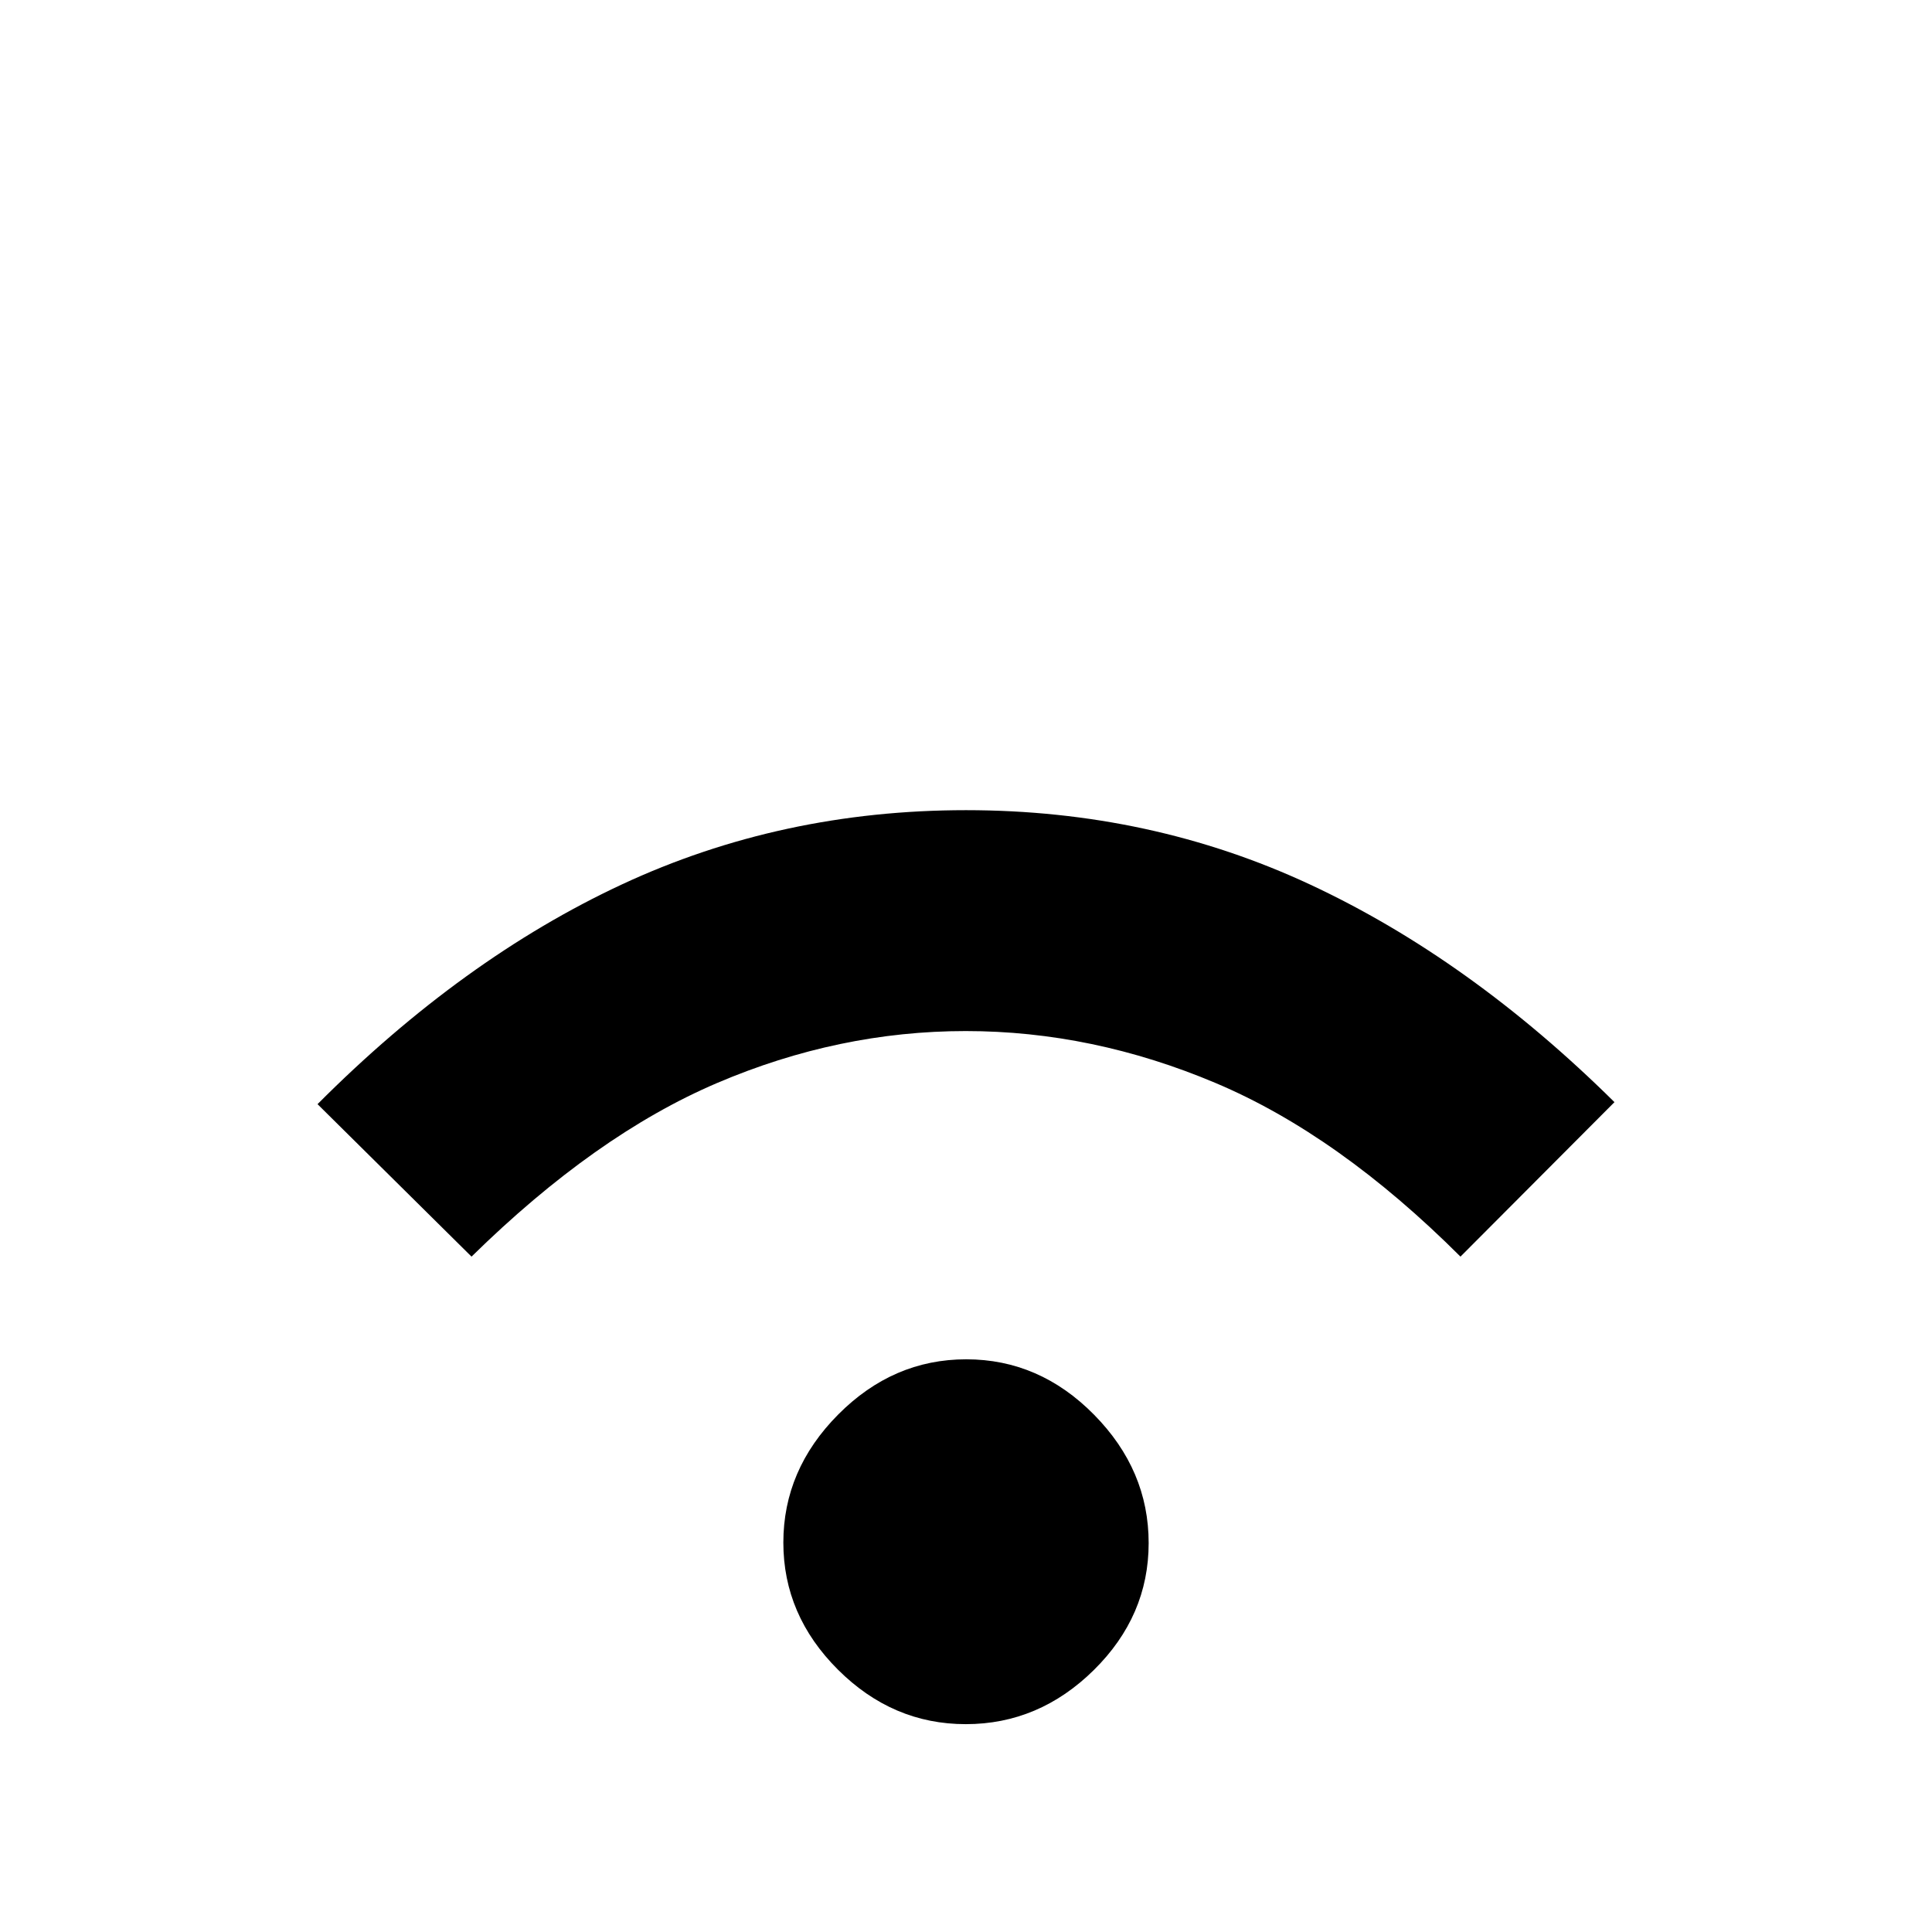 <svg xmlns="http://www.w3.org/2000/svg" height="48" viewBox="0 -960 960 960" width="48"><path d="M479.89-103.28q-36.37 0-63.51-27.07-27.14-27.06-27.14-63.16 0-36.19 27.25-63.62 27.26-27.44 63.62-27.44 36.37 0 63.51 27.52 27.14 27.51 27.14 63.76t-27.25 63.13q-27.26 26.88-63.62 26.88ZM234.3-335.59l-76.52-75.76q72.05-72.28 151.23-109.18 79.19-36.9 170.99-36.9 91.8 0 171.11 37.01 79.31 37.02 151.11 108.07l-76.52 76.76q-60.55-60.45-121.68-86.27-61.12-25.81-124.17-25.81-63.06 0-123.53 25.81-60.47 25.82-122.02 86.27Z"/></svg>